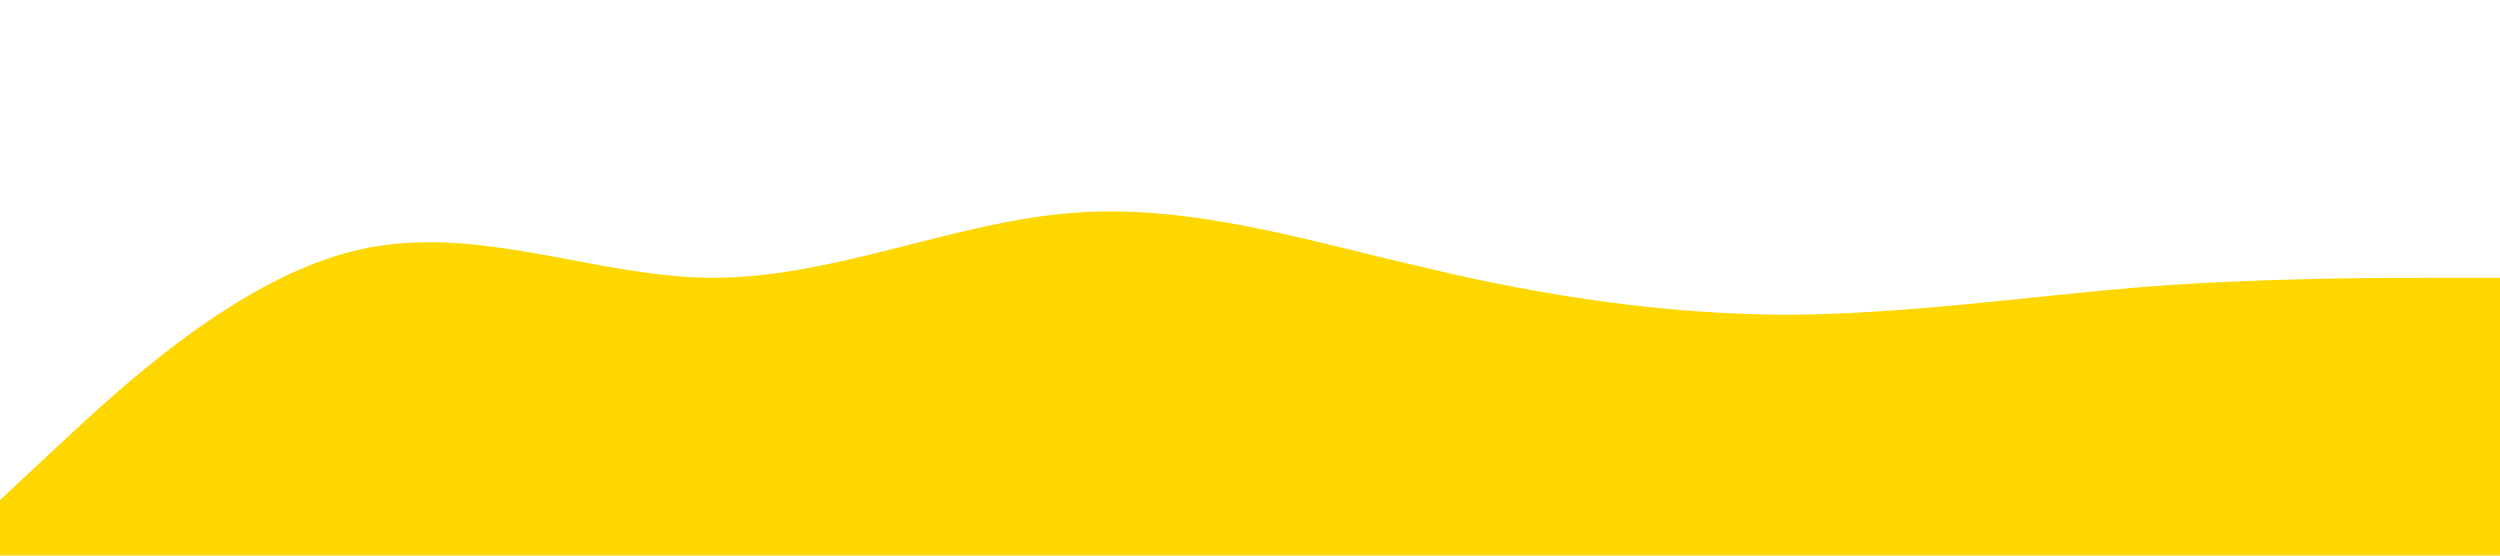 <?xml version="1.0" standalone="no"?><svg xmlns="http://www.w3.org/2000/svg" viewBox="0 0 1440 320"><path fill="#ffd700" fill-opacity="1" d="M0,288L34.3,256C68.6,224,137,160,206,144C274.3,128,343,160,411,160C480,160,549,128,617,122.7C685.7,117,754,139,823,154.7C891.4,171,960,181,1029,181.3C1097.1,181,1166,171,1234,165.3C1302.9,160,1371,160,1406,160L1440,160L1440,320L1405.7,320C1371.4,320,1303,320,1234,320C1165.7,320,1097,320,1029,320C960,320,891,320,823,320C754.3,320,686,320,617,320C548.6,320,480,320,411,320C342.9,320,274,320,206,320C137.1,320,69,320,34,320L0,320Z"></path></svg>